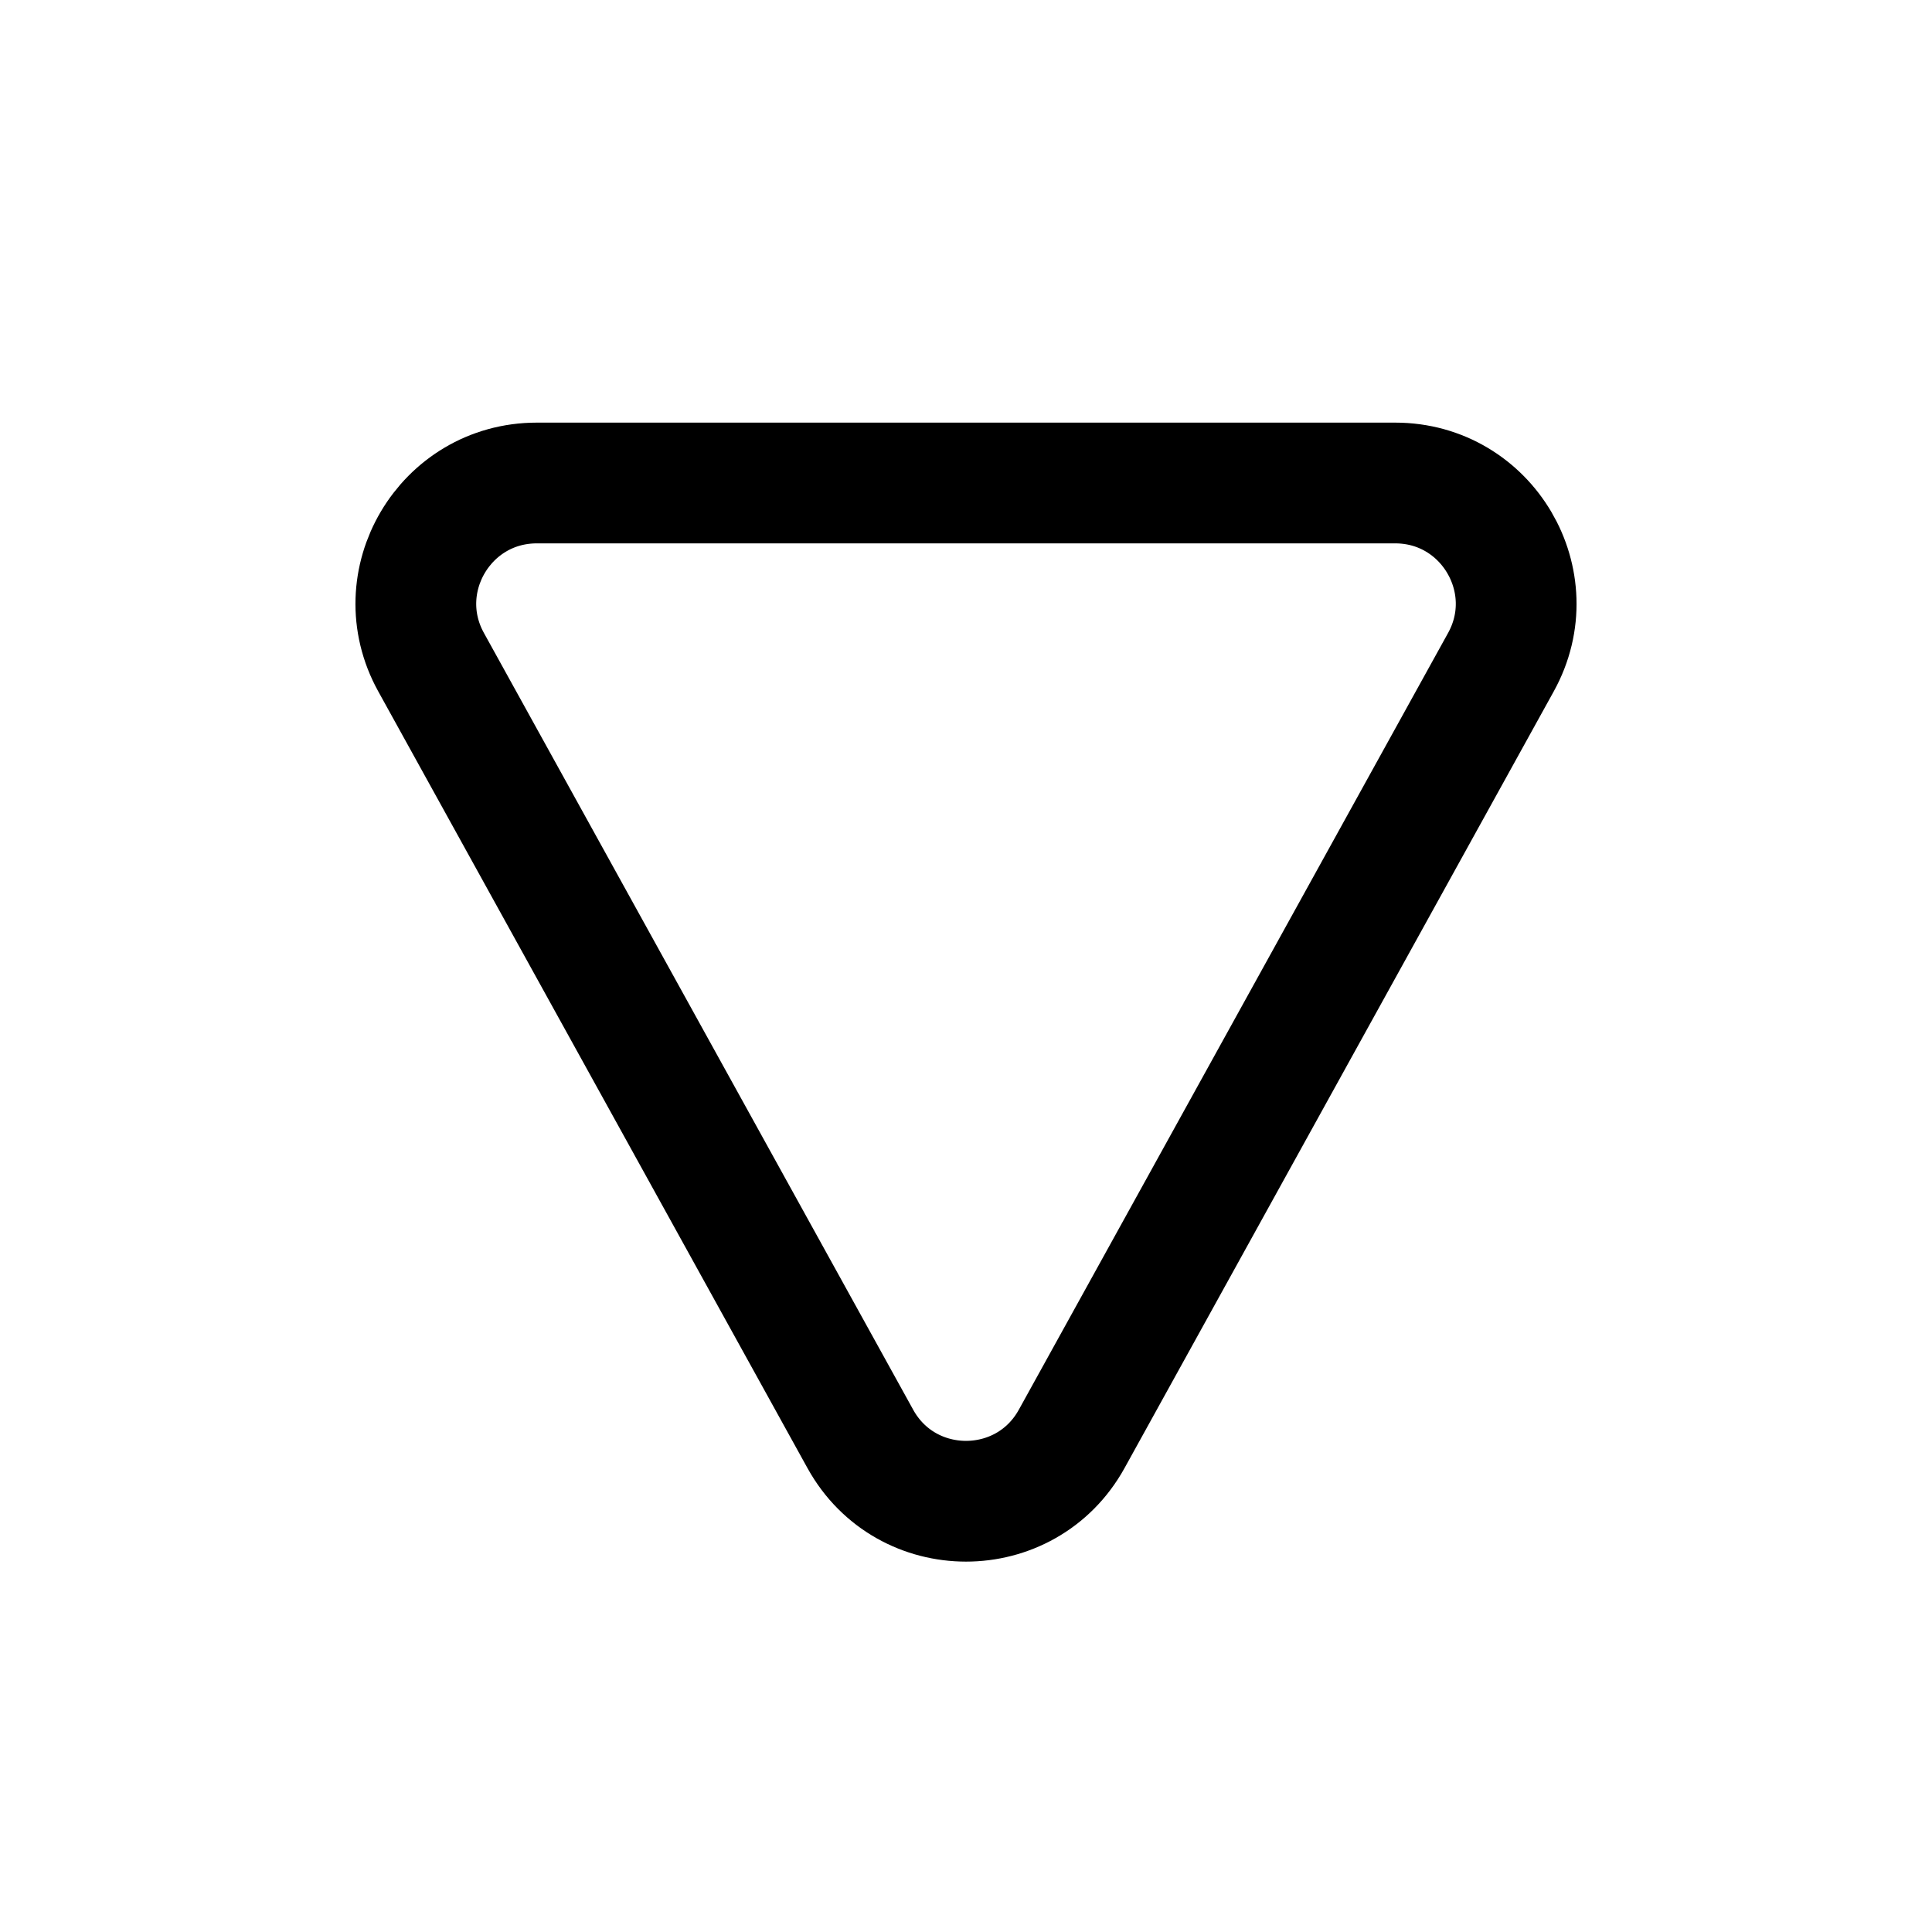 <svg width="64" height="64" viewBox="0 0 64 64" fill="none" xmlns="http://www.w3.org/2000/svg">
	<path
		d="M14.28 21.935L28.499 47.665C30.021 50.419 33.979 50.419 35.501 47.665L49.72 21.935C51.194 19.269 49.265 16 46.219 16H17.781C14.735 16 12.806 19.269 14.28 21.935Z"
		stroke="currentColor"
		stroke-width="4"
	/>
</svg>
